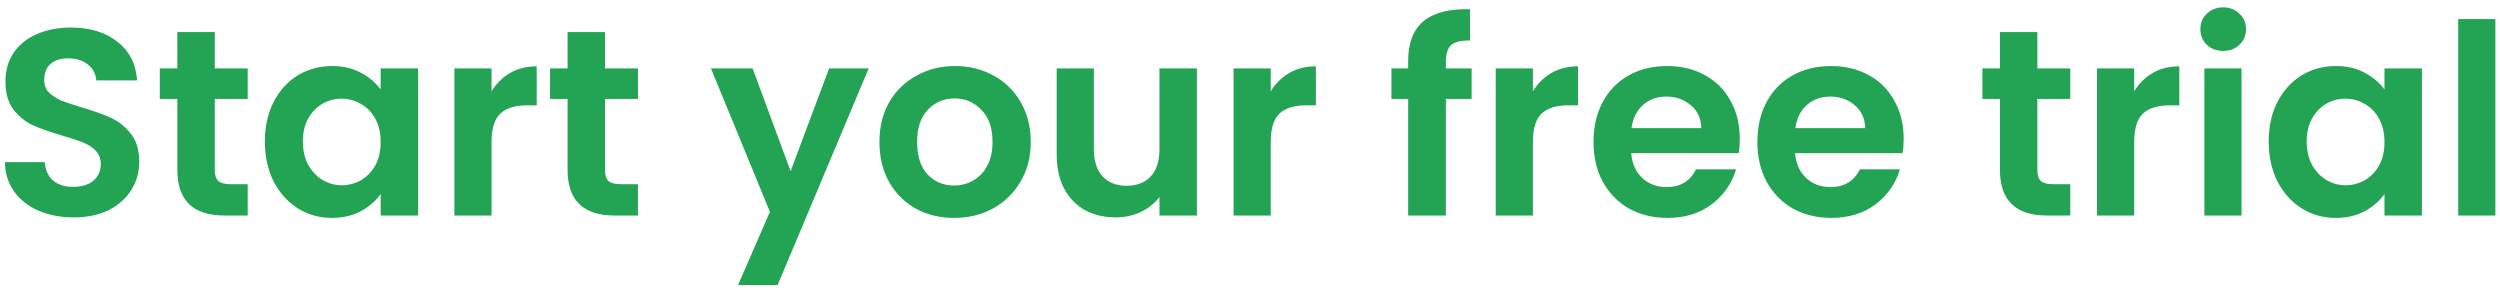 <svg width="290" height="34" viewBox="0 0 290 34" fill="none" xmlns="http://www.w3.org/2000/svg">
<path d="M8.548 25.216C7.049 25.216 5.694 24.959 4.482 24.446C3.291 23.932 2.347 23.193 1.649 22.228C0.951 21.263 0.591 20.123 0.571 18.809H5.191C5.252 19.692 5.56 20.39 6.115 20.904C6.69 21.417 7.47 21.674 8.456 21.674C9.462 21.674 10.252 21.438 10.827 20.965C11.402 20.472 11.69 19.836 11.69 19.056C11.69 18.419 11.495 17.895 11.104 17.485C10.714 17.074 10.222 16.756 9.626 16.53C9.051 16.284 8.25 16.017 7.224 15.729C5.827 15.319 4.688 14.918 3.805 14.528C2.942 14.117 2.193 13.512 1.556 12.711C0.94 11.889 0.632 10.801 0.632 9.446C0.632 8.173 0.951 7.064 1.587 6.12C2.224 5.175 3.117 4.456 4.267 3.964C5.417 3.45 6.731 3.194 8.209 3.194C10.427 3.194 12.223 3.738 13.599 4.826C14.995 5.894 15.765 7.393 15.909 9.323H11.166C11.125 8.584 10.807 7.978 10.211 7.506C9.636 7.013 8.866 6.766 7.901 6.766C7.059 6.766 6.382 6.982 5.868 7.413C5.376 7.844 5.129 8.471 5.129 9.292C5.129 9.867 5.314 10.35 5.684 10.74C6.074 11.109 6.546 11.417 7.1 11.664C7.675 11.889 8.476 12.156 9.503 12.464C10.899 12.875 12.039 13.286 12.922 13.696C13.805 14.107 14.564 14.723 15.201 15.544C15.837 16.366 16.156 17.444 16.156 18.778C16.156 19.928 15.858 20.996 15.262 21.982C14.667 22.967 13.794 23.758 12.644 24.353C11.495 24.928 10.129 25.216 8.548 25.216ZM24.914 11.479V19.733C24.914 20.308 25.048 20.729 25.315 20.996C25.602 21.242 26.075 21.366 26.732 21.366H28.733V25H26.023C22.389 25 20.572 23.234 20.572 19.702V11.479H18.539V7.937H20.572V3.717H24.914V7.937H28.733V11.479H24.914ZM30.726 16.407C30.726 14.682 31.065 13.152 31.743 11.818C32.441 10.483 33.375 9.456 34.545 8.738C35.736 8.019 37.061 7.66 38.519 7.66C39.792 7.66 40.9 7.916 41.845 8.43C42.81 8.943 43.58 9.59 44.155 10.37V7.937H48.498V25H44.155V22.505C43.601 23.306 42.831 23.973 41.845 24.507C40.88 25.02 39.761 25.277 38.488 25.277C37.05 25.277 35.736 24.908 34.545 24.168C33.375 23.429 32.441 22.392 31.743 21.058C31.065 19.702 30.726 18.152 30.726 16.407ZM44.155 16.468C44.155 15.421 43.95 14.528 43.539 13.789C43.128 13.029 42.574 12.454 41.876 12.064C41.178 11.653 40.428 11.448 39.627 11.448C38.827 11.448 38.087 11.643 37.41 12.033C36.732 12.423 36.178 12.998 35.747 13.758C35.336 14.497 35.131 15.38 35.131 16.407C35.131 17.433 35.336 18.337 35.747 19.117C36.178 19.877 36.732 20.462 37.41 20.873C38.108 21.284 38.847 21.489 39.627 21.489C40.428 21.489 41.178 21.294 41.876 20.904C42.574 20.493 43.128 19.918 43.539 19.179C43.95 18.419 44.155 17.516 44.155 16.468ZM57.021 10.586C57.576 9.682 58.294 8.974 59.177 8.46C60.081 7.947 61.107 7.69 62.257 7.69V12.218H61.118C59.762 12.218 58.736 12.536 58.038 13.173C57.36 13.809 57.021 14.918 57.021 16.499V25H52.709V7.937H57.021V10.586ZM70.182 11.479V19.733C70.182 20.308 70.315 20.729 70.582 20.996C70.87 21.242 71.342 21.366 71.999 21.366H74.001V25H71.291C67.656 25 65.839 23.234 65.839 19.702V11.479H63.806V7.937H65.839V3.717H70.182V7.937H74.001V11.479H70.182ZM100.766 7.937L90.201 33.07H85.612L89.308 24.569L82.47 7.937H87.306L91.71 19.856L96.176 7.937H100.766ZM110.667 25.277C109.024 25.277 107.546 24.918 106.232 24.199C104.918 23.46 103.881 22.423 103.121 21.088C102.382 19.754 102.012 18.214 102.012 16.468C102.012 14.723 102.392 13.183 103.152 11.848C103.932 10.514 104.989 9.487 106.324 8.768C107.659 8.029 109.147 7.66 110.79 7.66C112.433 7.66 113.921 8.029 115.256 8.768C116.591 9.487 117.638 10.514 118.398 11.848C119.178 13.183 119.568 14.723 119.568 16.468C119.568 18.214 119.168 19.754 118.367 21.088C117.587 22.423 116.519 23.46 115.164 24.199C113.829 24.918 112.33 25.277 110.667 25.277ZM110.667 21.52C111.447 21.52 112.176 21.335 112.854 20.965C113.552 20.575 114.106 20 114.517 19.24C114.928 18.481 115.133 17.557 115.133 16.468C115.133 14.846 114.702 13.604 113.839 12.742C112.997 11.859 111.96 11.417 110.728 11.417C109.496 11.417 108.46 11.859 107.618 12.742C106.796 13.604 106.386 14.846 106.386 16.468C106.386 18.09 106.786 19.343 107.587 20.226C108.408 21.088 109.435 21.52 110.667 21.52ZM138.839 7.937V25H134.497V22.844C133.942 23.583 133.213 24.168 132.31 24.6C131.427 25.01 130.462 25.216 129.415 25.216C128.08 25.216 126.899 24.938 125.873 24.384C124.846 23.809 124.035 22.977 123.439 21.889C122.865 20.78 122.577 19.466 122.577 17.947V7.937H126.889V17.331C126.889 18.686 127.228 19.733 127.905 20.472C128.583 21.191 129.507 21.55 130.677 21.55C131.868 21.55 132.803 21.191 133.48 20.472C134.158 19.733 134.497 18.686 134.497 17.331V7.937H138.839ZM147.406 10.586C147.96 9.682 148.679 8.974 149.562 8.46C150.465 7.947 151.492 7.69 152.642 7.69V12.218H151.502C150.147 12.218 149.12 12.536 148.422 13.173C147.745 13.809 147.406 14.918 147.406 16.499V25H143.094V7.937H147.406V10.586ZM170.709 11.479H167.721V25H163.347V11.479H161.407V7.937H163.347V7.074C163.347 4.98 163.943 3.44 165.134 2.454C166.325 1.469 168.121 1.007 170.524 1.068V4.703C169.477 4.682 168.748 4.857 168.337 5.226C167.926 5.596 167.721 6.263 167.721 7.228V7.937H170.709V11.479ZM177.815 10.586C178.369 9.682 179.088 8.974 179.971 8.46C180.874 7.947 181.901 7.69 183.051 7.69V12.218H181.911C180.556 12.218 179.529 12.536 178.831 13.173C178.154 13.809 177.815 14.918 177.815 16.499V25H173.503V7.937H177.815V10.586ZM201.817 16.099C201.817 16.715 201.776 17.269 201.694 17.762H189.22C189.323 18.994 189.754 19.959 190.514 20.657C191.273 21.355 192.208 21.704 193.316 21.704C194.918 21.704 196.058 21.017 196.735 19.641H201.386C200.893 21.284 199.949 22.639 198.552 23.706C197.156 24.754 195.442 25.277 193.409 25.277C191.766 25.277 190.288 24.918 188.974 24.199C187.68 23.46 186.664 22.423 185.924 21.088C185.206 19.754 184.846 18.214 184.846 16.468C184.846 14.703 185.206 13.152 185.924 11.818C186.643 10.483 187.649 9.456 188.943 8.738C190.236 8.019 191.725 7.66 193.409 7.66C195.031 7.66 196.479 8.009 197.752 8.707C199.045 9.405 200.041 10.401 200.739 11.694C201.458 12.967 201.817 14.436 201.817 16.099ZM197.351 14.867C197.331 13.758 196.93 12.875 196.15 12.218C195.37 11.54 194.415 11.202 193.286 11.202C192.218 11.202 191.314 11.53 190.575 12.187C189.857 12.824 189.415 13.717 189.251 14.867H197.351ZM220.827 16.099C220.827 16.715 220.786 17.269 220.703 17.762H208.229C208.332 18.994 208.763 19.959 209.523 20.657C210.283 21.355 211.217 21.704 212.326 21.704C213.927 21.704 215.067 21.017 215.745 19.641H220.395C219.903 21.284 218.958 22.639 217.562 23.706C216.166 24.754 214.451 25.277 212.418 25.277C210.776 25.277 209.297 24.918 207.983 24.199C206.689 23.46 205.673 22.423 204.934 21.088C204.215 19.754 203.856 18.214 203.856 16.468C203.856 14.703 204.215 13.152 204.934 11.818C205.653 10.483 206.659 9.456 207.952 8.738C209.246 8.019 210.735 7.66 212.418 7.66C214.04 7.66 215.488 8.009 216.761 8.707C218.055 9.405 219.051 10.401 219.749 11.694C220.467 12.967 220.827 14.436 220.827 16.099ZM216.361 14.867C216.34 13.758 215.94 12.875 215.159 12.218C214.379 11.54 213.424 11.202 212.295 11.202C211.227 11.202 210.324 11.53 209.585 12.187C208.866 12.824 208.425 13.717 208.26 14.867H216.361ZM236.333 11.479V19.733C236.333 20.308 236.467 20.729 236.734 20.996C237.021 21.242 237.494 21.366 238.151 21.366H240.153V25H237.442C233.808 25 231.991 23.234 231.991 19.702V11.479H229.958V7.937H231.991V3.717H236.333V7.937H240.153V11.479H236.333ZM247.566 10.586C248.121 9.682 248.839 8.974 249.722 8.46C250.626 7.947 251.652 7.69 252.802 7.69V12.218H251.663C250.307 12.218 249.281 12.536 248.583 13.173C247.905 13.809 247.566 14.918 247.566 16.499V25H243.254V7.937H247.566V10.586ZM257.893 5.904C257.134 5.904 256.497 5.668 255.984 5.196C255.491 4.703 255.244 4.097 255.244 3.378C255.244 2.66 255.491 2.064 255.984 1.592C256.497 1.099 257.134 0.853 257.893 0.853C258.653 0.853 259.279 1.099 259.772 1.592C260.285 2.064 260.542 2.66 260.542 3.378C260.542 4.097 260.285 4.703 259.772 5.196C259.279 5.668 258.653 5.904 257.893 5.904ZM260.018 7.937V25H255.706V7.937H260.018ZM263.17 16.407C263.17 14.682 263.509 13.152 264.186 11.818C264.884 10.483 265.819 9.456 266.989 8.738C268.18 8.019 269.504 7.66 270.962 7.66C272.235 7.66 273.344 7.916 274.289 8.43C275.254 8.943 276.024 9.59 276.599 10.37V7.937H280.942V25H276.599V22.505C276.044 23.306 275.274 23.973 274.289 24.507C273.324 25.02 272.205 25.277 270.932 25.277C269.494 25.277 268.18 24.908 266.989 24.168C265.819 23.429 264.884 22.392 264.186 21.058C263.509 19.702 263.17 18.152 263.17 16.407ZM276.599 16.468C276.599 15.421 276.393 14.528 275.983 13.789C275.572 13.029 275.018 12.454 274.32 12.064C273.621 11.653 272.872 11.448 272.071 11.448C271.27 11.448 270.531 11.643 269.854 12.033C269.176 12.423 268.622 12.998 268.19 13.758C267.78 14.497 267.574 15.38 267.574 16.407C267.574 17.433 267.78 18.337 268.19 19.117C268.622 19.877 269.176 20.462 269.854 20.873C270.552 21.284 271.291 21.489 272.071 21.489C272.872 21.489 273.621 21.294 274.32 20.904C275.018 20.493 275.572 19.918 275.983 19.179C276.393 18.419 276.599 17.516 276.599 16.468ZM289.465 2.208V25H285.153V2.208H289.465Z" fill="#23A455"/>
</svg>
